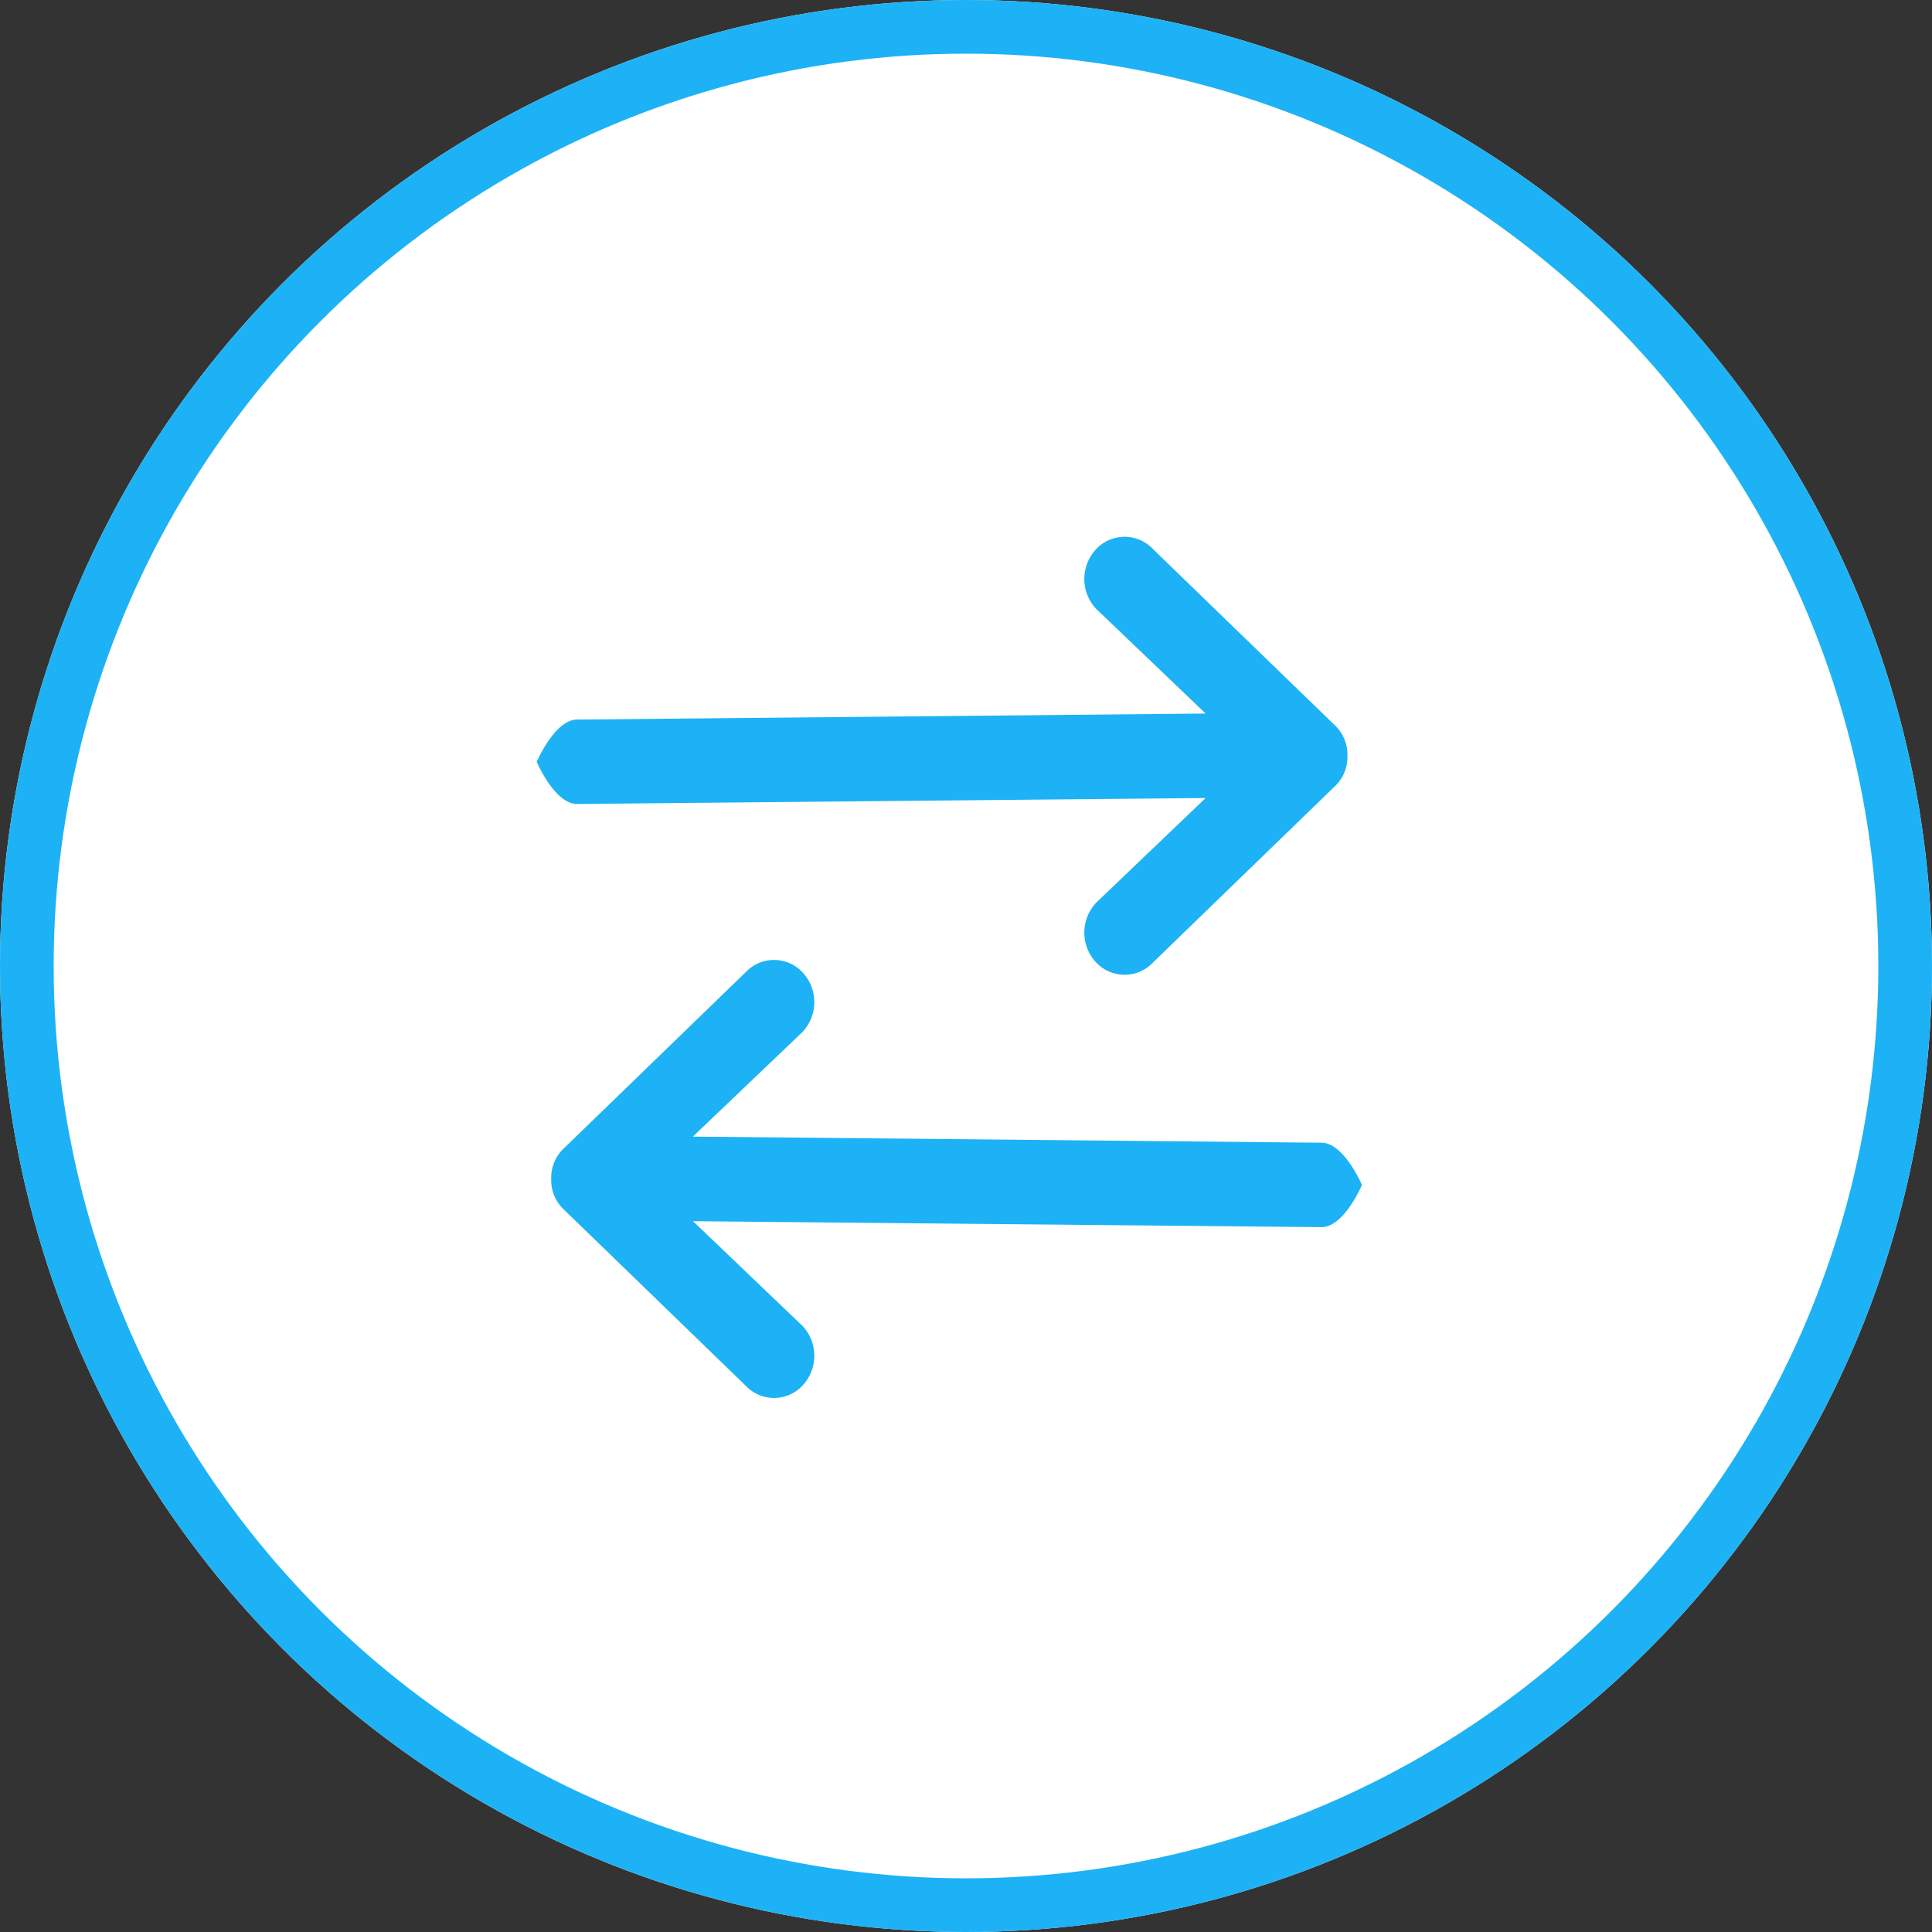 <svg xmlns="http://www.w3.org/2000/svg" width="36" height="36" viewBox="0 0 36 36">
    <rect x="0" y="0" width="36" height="36" fill="#333333" stroke="none"/>
    <g data-name="Group 29217">
        <g data-name="Ellipse 1870" style="fill:#fff;stroke:#1db2f5">
            <circle cx="18" cy="18" r="18" style="stroke:none"/>
            <circle cx="18" cy="18" r="17.5" style="fill:none"/>
        </g>
        <g data-name="Group 28922">
            <path data-name="Icon ionic-md-arrow-round-back" d="m1.8 11.311 11.712-.111-2.041 1.952a.813.813 0 0 0 0 1.111.727.727 0 0 0 1.062 0l3.4-3.294a.749.749 0 0 0 .221-.551v-.01a.749.749 0 0 0-.221-.551l-3.4-3.294a.727.727 0 0 0-1.062 0 .813.813 0 0 0 0 1.111l2.041 1.952L1.8 9.738c-.415 0-.752.787-.752.787s.333.786.752.786z" transform="translate(8.953 3.67)" style="fill:#1db2f5"/>
            <path data-name="Icon ionic-md-arrow-round-back" d="M17.4 11.311 5.687 11.2l2.041 1.952a.813.813 0 0 1 0 1.111.727.727 0 0 1-1.062 0l-3.4-3.294a.749.749 0 0 1-.221-.551v-.01a.749.749 0 0 1 .221-.551l3.4-3.294a.727.727 0 0 1 1.062 0 .813.813 0 0 1 0 1.111l-2.044 1.95 11.716.114c.415 0 .752.787.752.787s-.334.786-.752.786z" transform="translate(7.226 11.555)" style="fill:#1db2f5"/>
        </g>
    </g>
</svg>
